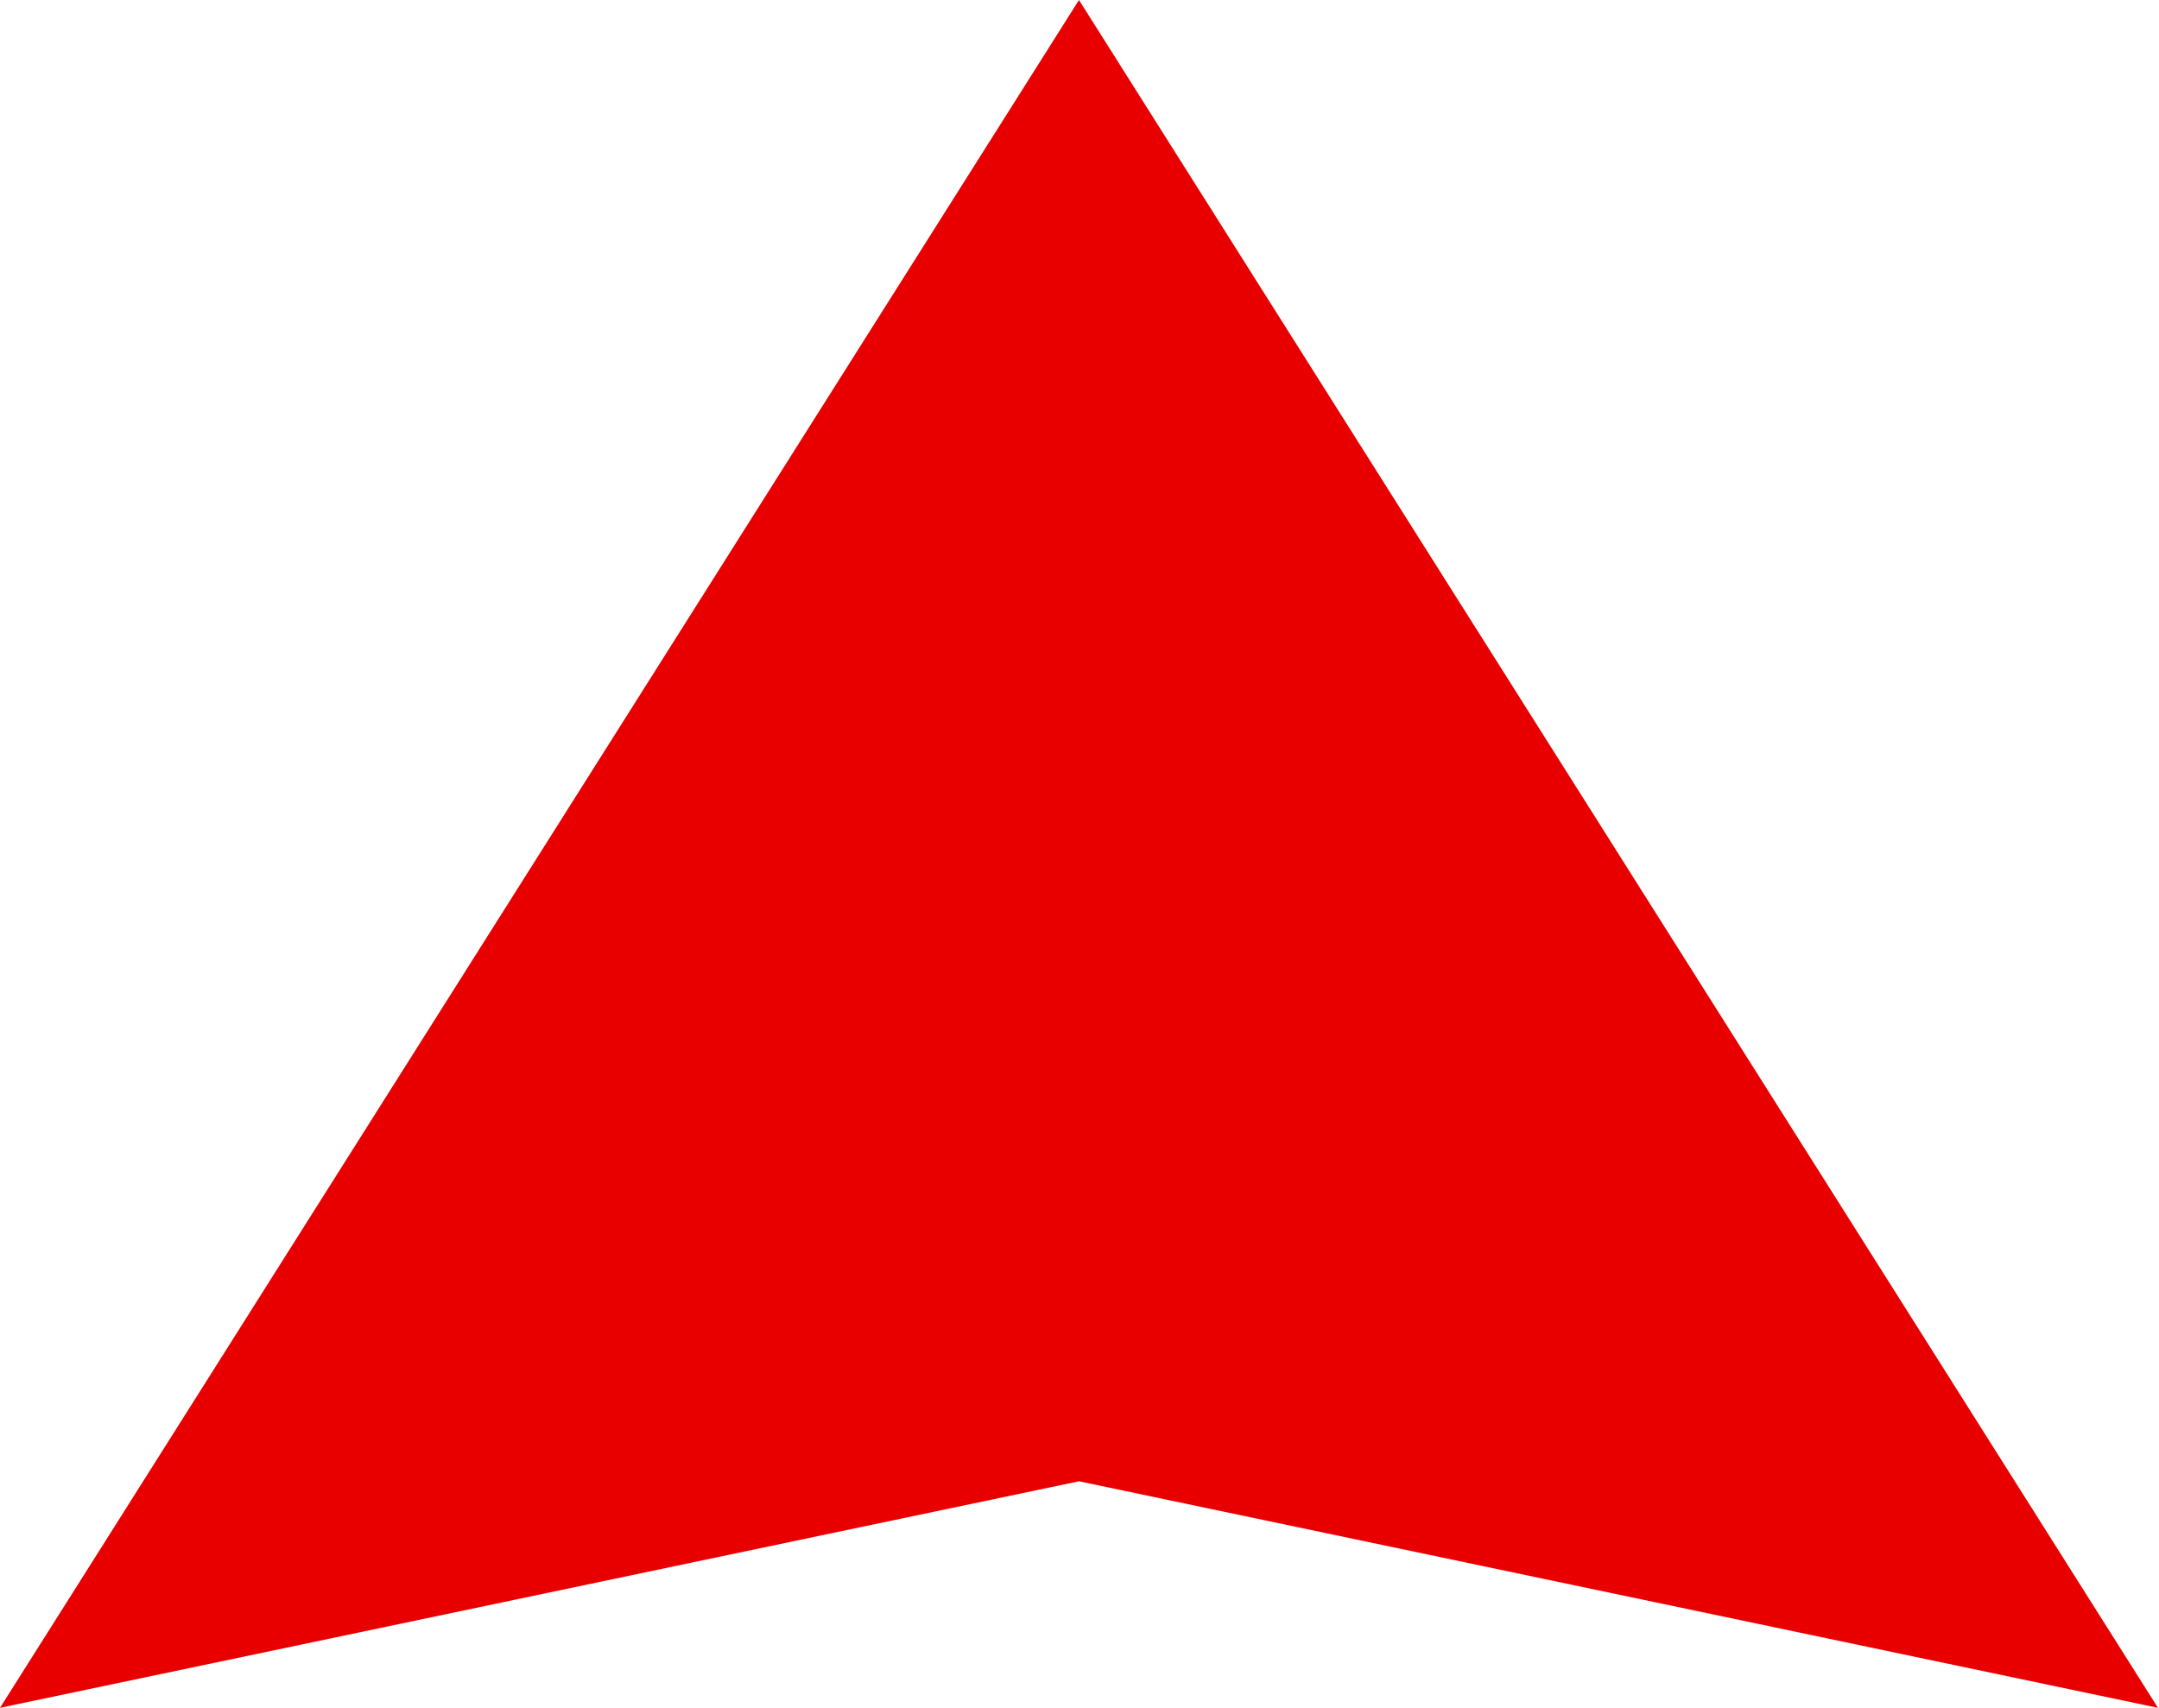<?xml version="1.0" encoding="UTF-8" standalone="no"?>
<!-- Created with Inkscape (http://www.inkscape.org/) -->

<svg
   width="54.61mm"
   height="43.203mm"
   viewBox="0 0 54.61 43.203"
   version="1.1"
   id="svg826"
   inkscape:version="1.1.2 (0a00cf5339, 2022-02-04)"
   sodipodi:docname="enemy.svg"
   xmlns:inkscape="http://www.inkscape.org/namespaces/inkscape"
   xmlns:sodipodi="http://sodipodi.sourceforge.net/DTD/sodipodi-0.dtd"
   xmlns="http://www.w3.org/2000/svg"
   xmlns:svg="http://www.w3.org/2000/svg">
  <sodipodi:namedview
     id="namedview828"
     pagecolor="#ffffff"
     bordercolor="#666666"
     borderopacity="1.0"
     inkscape:pageshadow="2"
     inkscape:pageopacity="0.0"
     inkscape:pagecheckerboard="0"
     inkscape:document-units="mm"
     showgrid="false"
     inkscape:snap-grids="true"
     inkscape:snap-to-guides="false"
     inkscape:snap-page="true"
     inkscape:zoom="1"
     inkscape:cx="-8"
     inkscape:cy="127.5"
     inkscape:window-width="1868"
     inkscape:window-height="1023"
     inkscape:window-x="1920"
     inkscape:window-y="31"
     inkscape:window-maximized="1"
     inkscape:current-layer="layer1" />
  <defs
     id="defs823">
    <inkscape:path-effect
       effect="mirror_symmetry"
       start_point="37.335,72.949"
       end_point="37.335,116.152"
       center_point="37.335,94.551"
       id="path-effect1488"
       is_visible="true"
       lpeversion="1.1"
       mode="free"
       discard_orig_path="false"
       fuse_paths="false"
       oposite_fuse="false"
       split_items="false"
       split_open="false" />
    <inkscape:path-effect
       center_point="18.667,94.551"
       end_point="18.667,116.152"
       start_point="18.667,72.949"
       effect="mirror_symmetry"
       id="path-effect1281"
       is_visible="true"
       lpeversion="1.1"
       mode="X"
       discard_orig_path="true"
       fuse_paths="false"
       oposite_fuse="false"
       split_items="false"
       split_open="false" />
  </defs>
  <g
     inkscape:label="Layer 1"
     inkscape:groupmode="layer"
     id="layer1"
     transform="translate(-72.246,-71.773)">
    <path
       style="fill:#e80000;fill-opacity:1;stroke:none;stroke-width:0.265px;stroke-linecap:butt;stroke-linejoin:miter;stroke-opacity:1"
       d="M 37.335,72.949 0,116.152 37.335,110.421 Z m 0,0 37.335,43.203 -37.335,-5.731 z"
       id="path1279"
       inkscape:path-effect="#path-effect1281;#path-effect1488"
       inkscape:original-d="M 0,72.949037 37.3347,116.15212 0,110.42096 Z"
       transform="matrix(0.731,0,0,1,72.246,-1.176)" />
  </g>
</svg>
